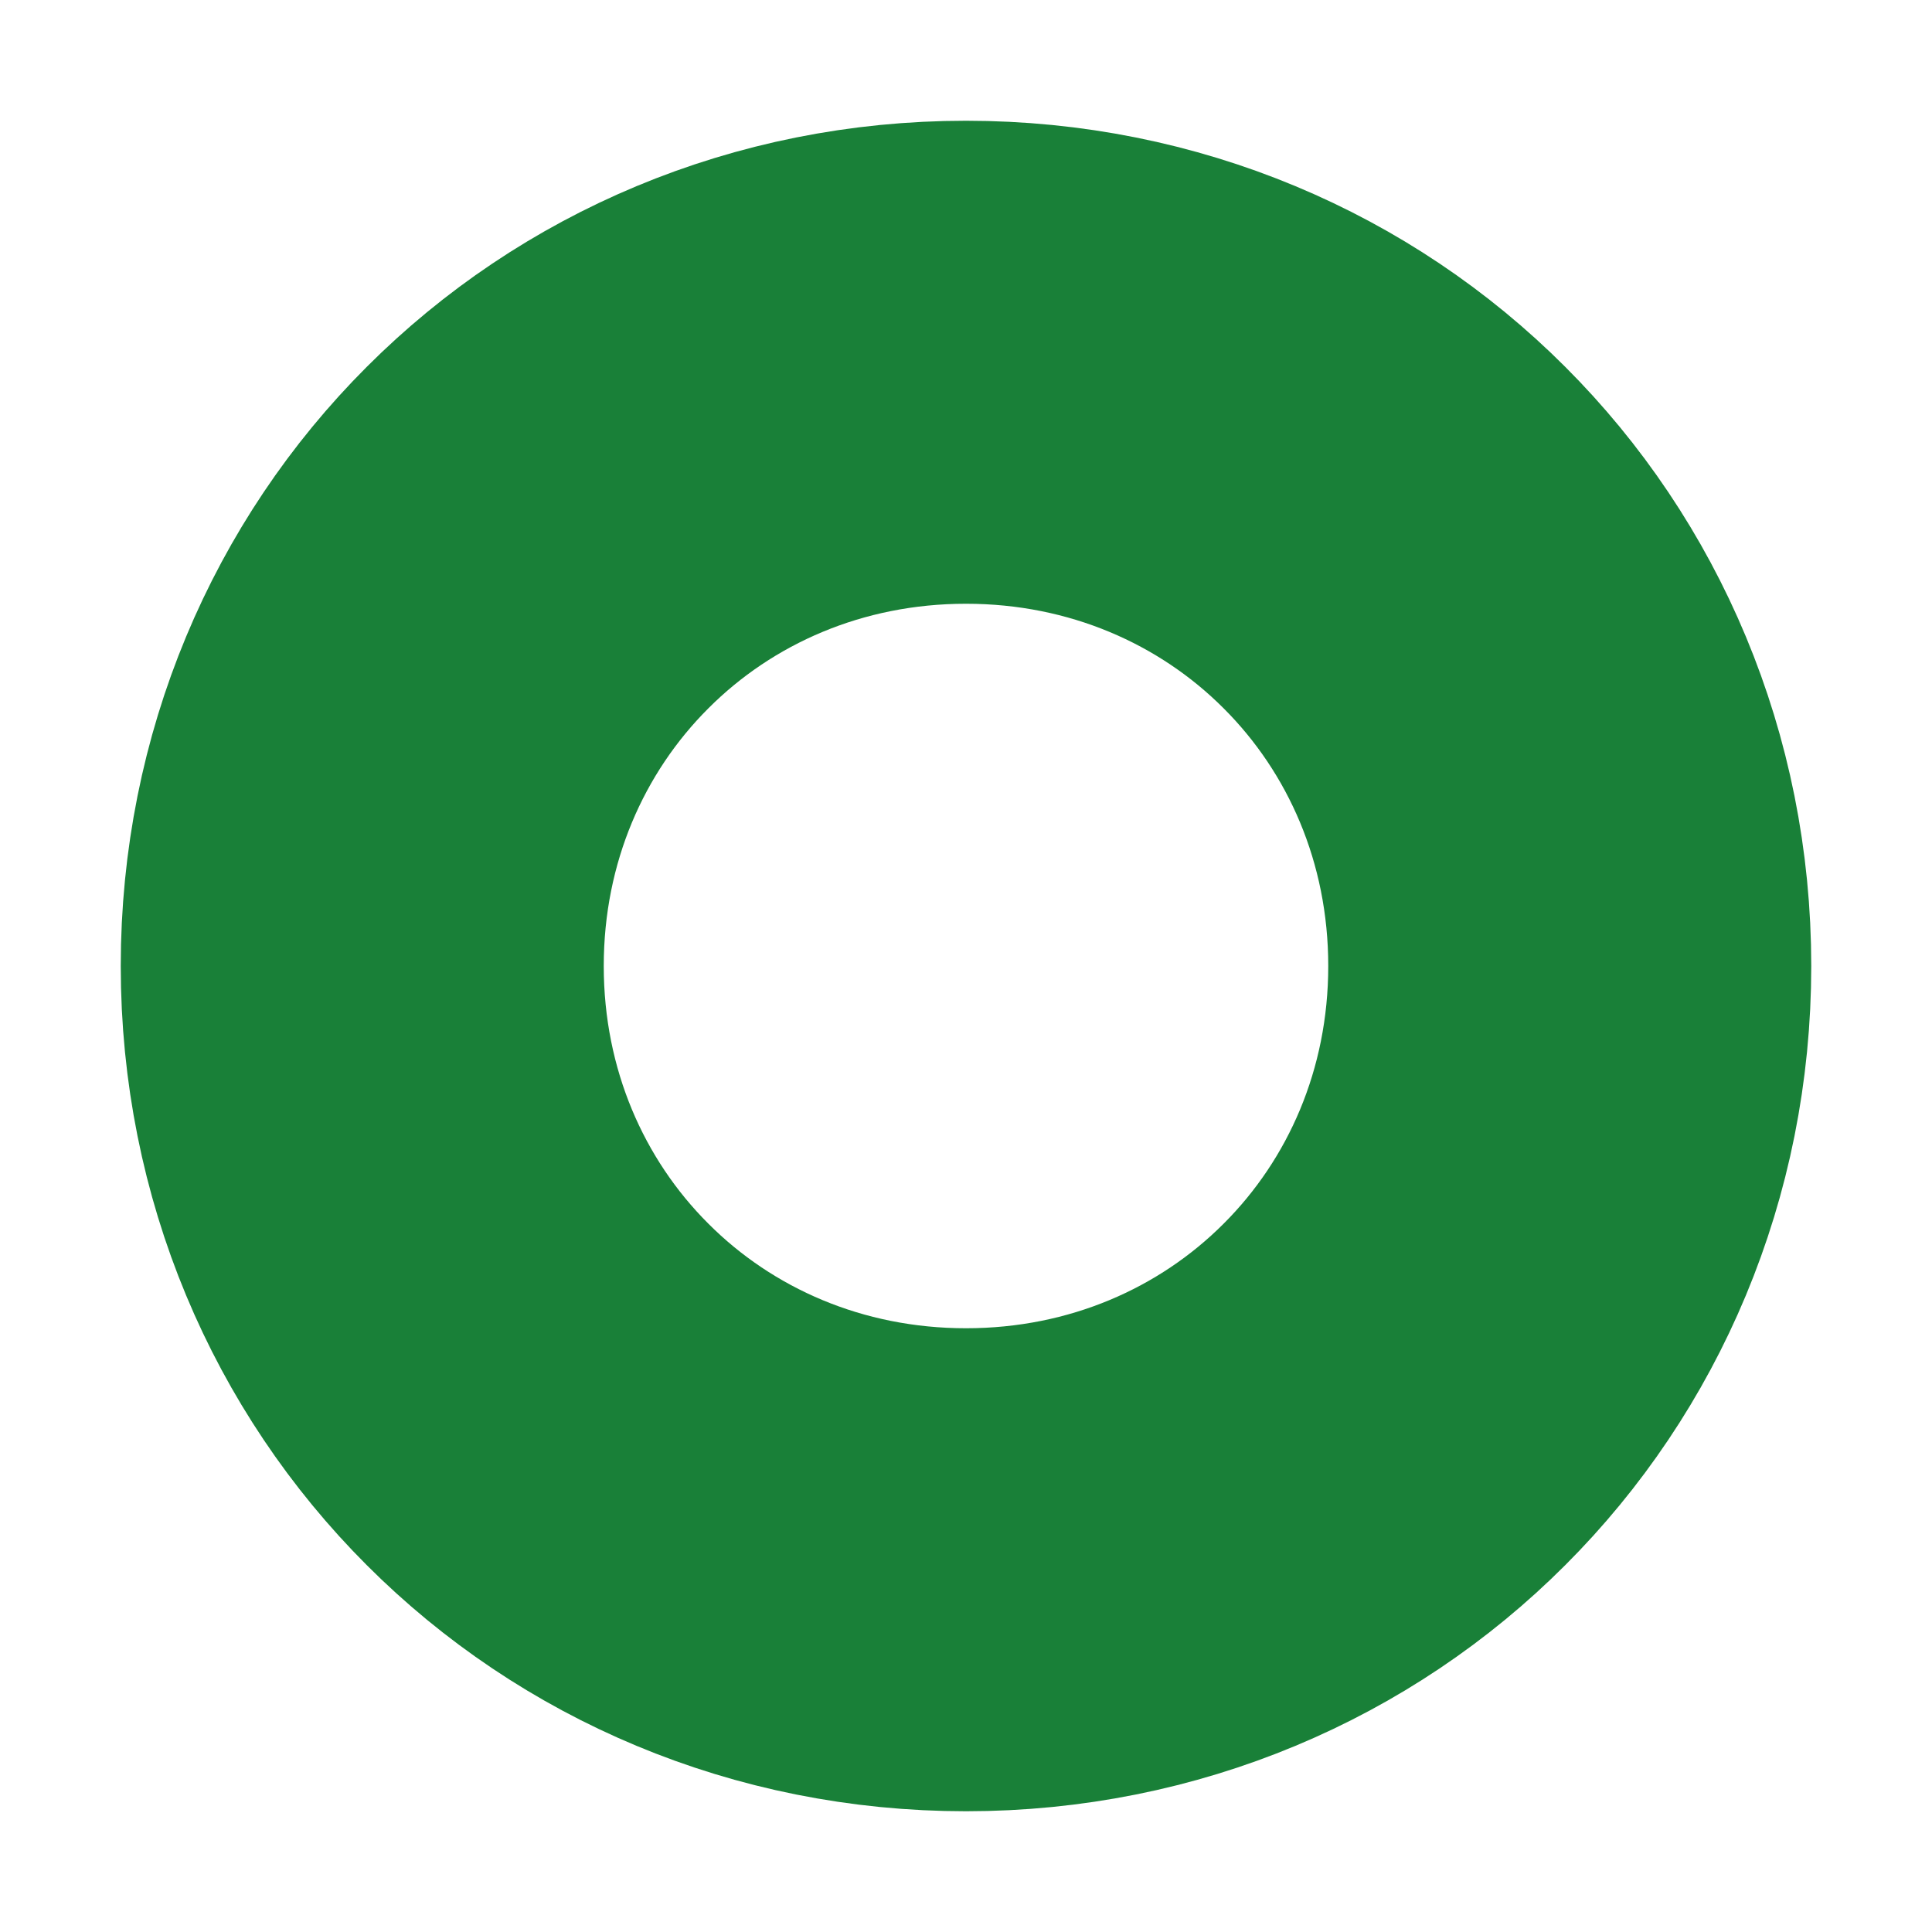 <?xml version="1.0" encoding="UTF-8"?>
<svg width="16px" height="16px" viewBox="0 0 16 16" version="1.1" xmlns="http://www.w3.org/2000/svg" xmlns:xlink="http://www.w3.org/1999/xlink">
    <title>Starting</title>
    <g id="Starting" stroke="none" stroke-width="1" fill="none" fill-rule="evenodd">
        <g id="Actions-/-Navigation-/-close--filled-/-16-Copy-2" transform="translate(1, 1)" stroke="#198038" stroke-width="4">
            <path d="M7,2 C5.607,2 4.354,2.549 3.452,3.452 C2.549,4.354 2,5.607 2,7 C2,8.393 2.549,9.646 3.452,10.548 C4.354,11.451 5.607,12 7,12 C8.393,12 9.646,11.451 10.548,10.548 C11.451,9.646 12,8.393 12,7 C12,5.607 11.451,4.354 10.548,3.452 C9.646,2.549 8.393,2 7,2 Z" id="Fill"></path>
        </g>
    </g>
</svg>